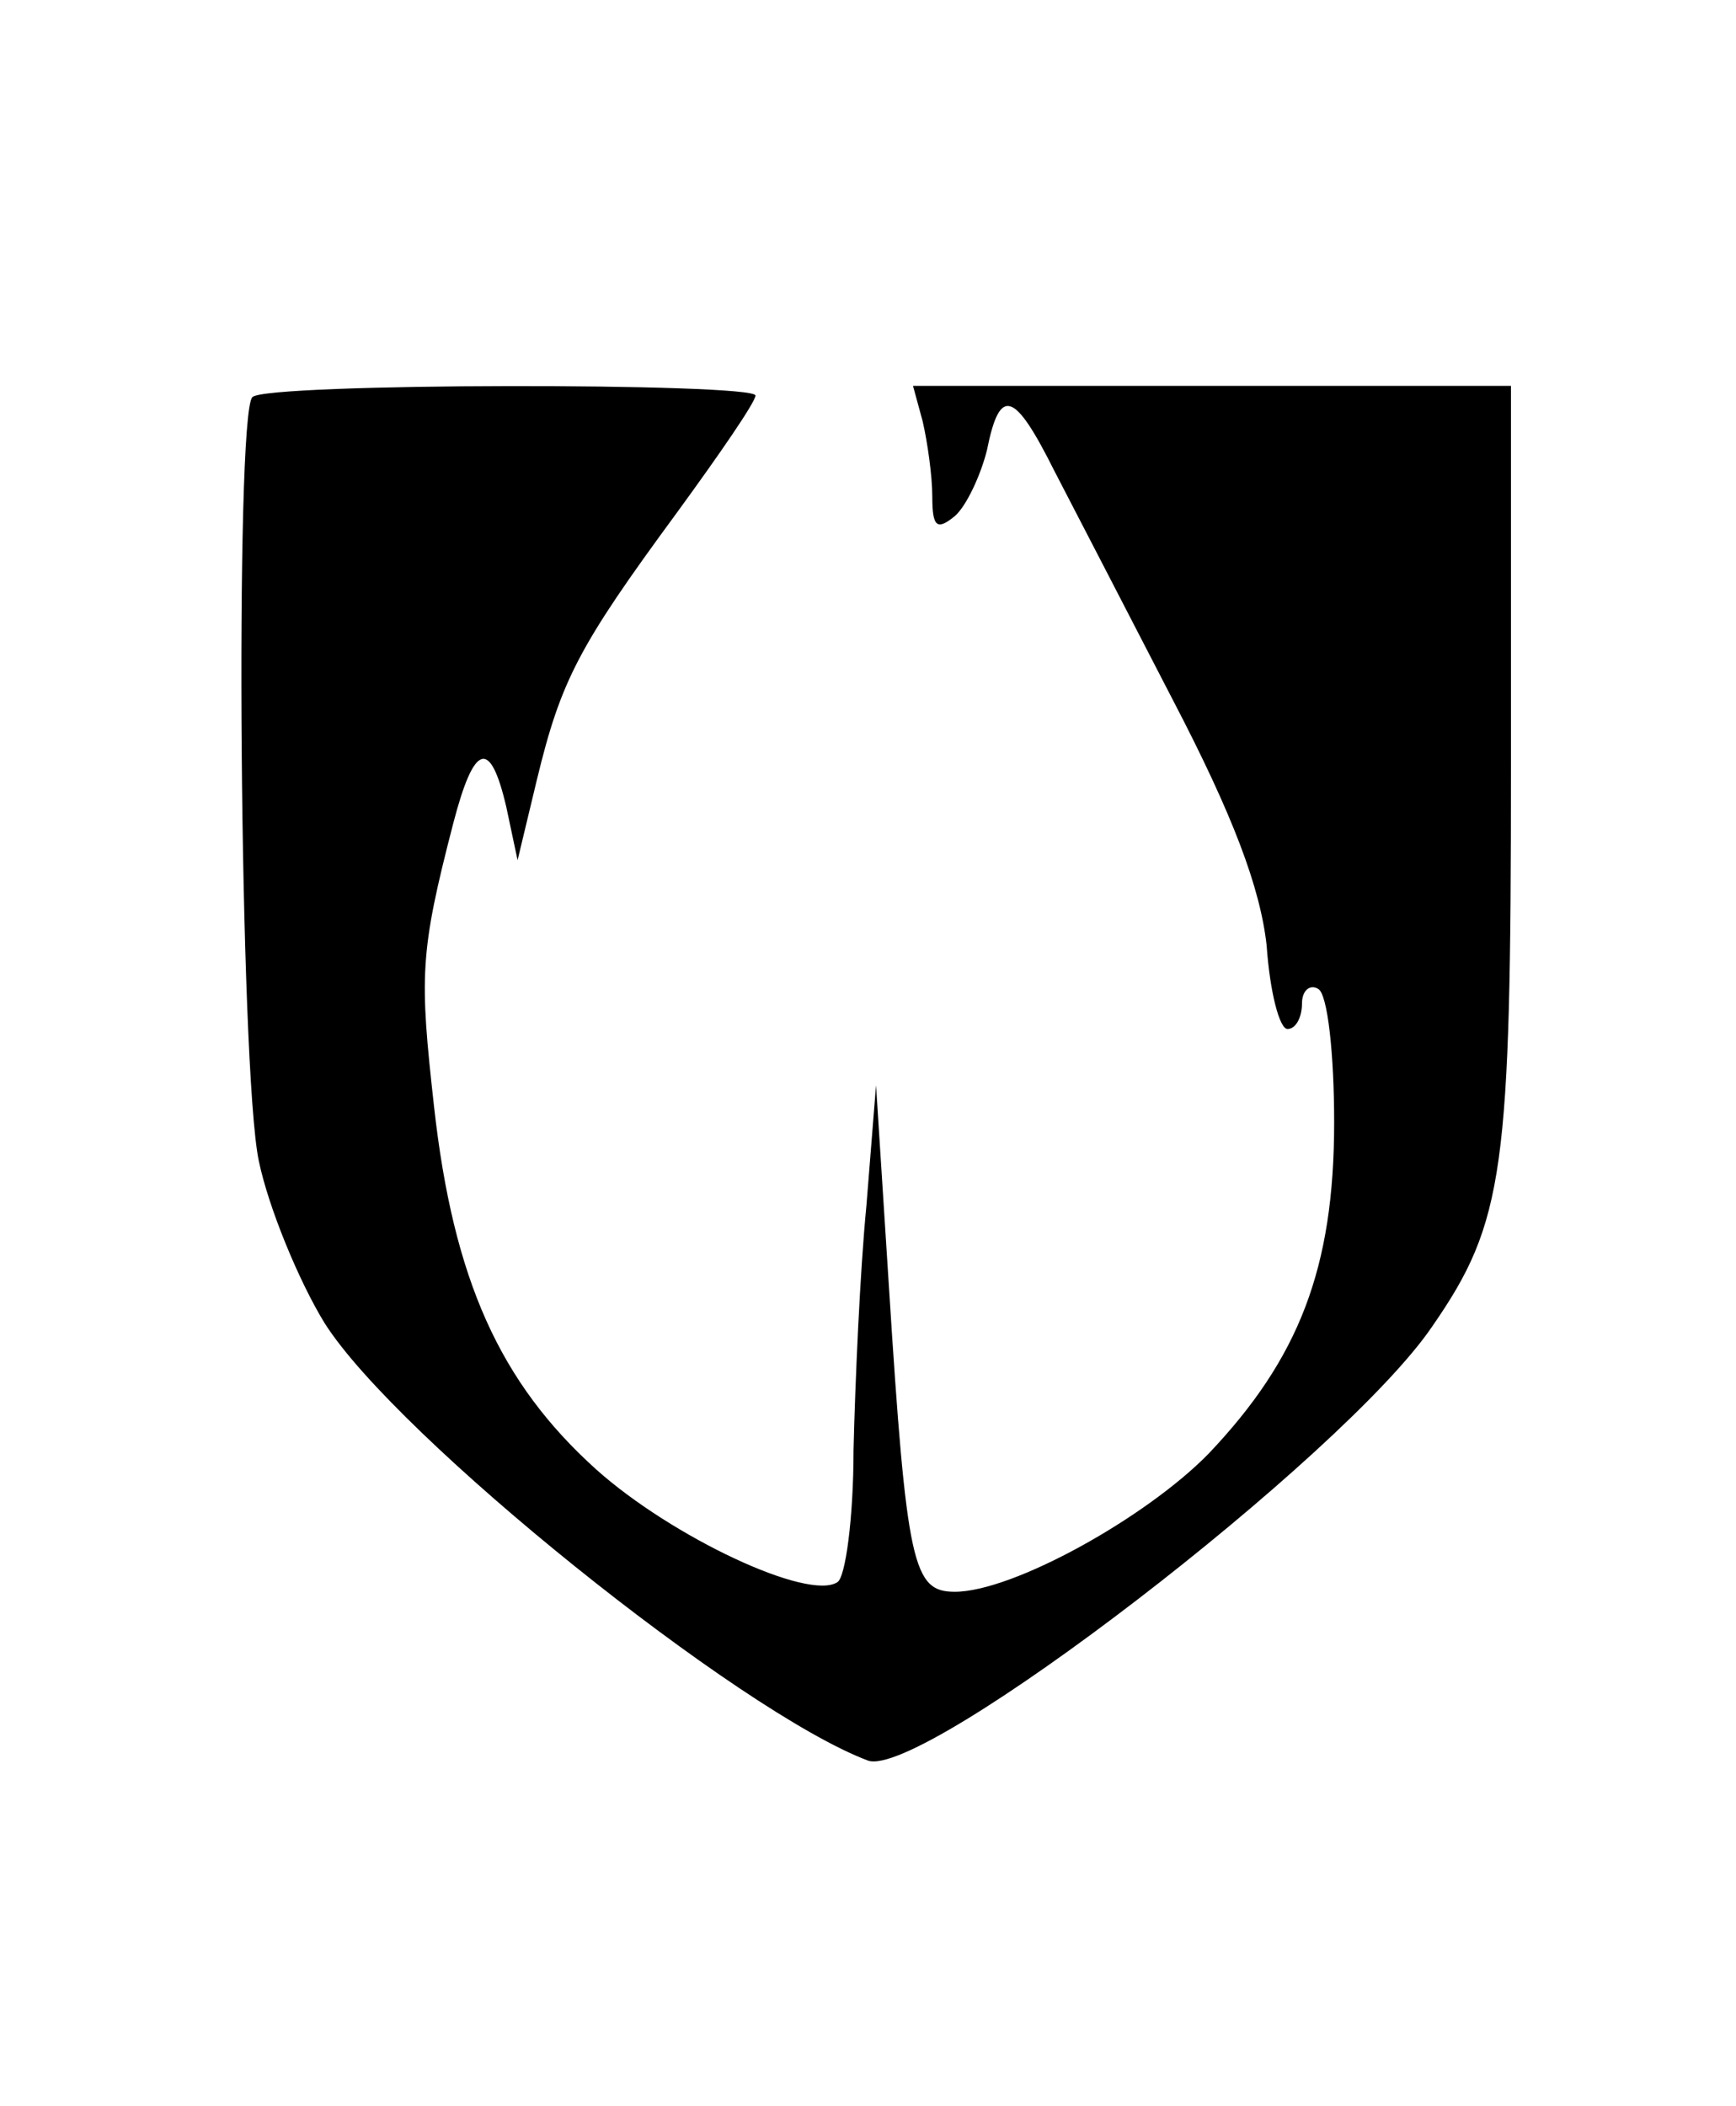<?xml version="1.0" standalone="no"?>
<!DOCTYPE svg PUBLIC "-//W3C//DTD SVG 20010904//EN"
 "http://www.w3.org/TR/2001/REC-SVG-20010904/DTD/svg10.dtd">
<svg version="1.0" xmlns="http://www.w3.org/2000/svg"
 width="108pt" height="131pt" viewBox="0 0 108 131"
 preserveAspectRatio="xMidYMid meet">

<g transform="translate(0,131) scale(0.1,-0.1)"
fill="#000000" stroke="none">
<path d="M157 1063 c-11 -11 -8 -418 4 -475 6 -29 25 -75 41 -101 45 -71 258
-242 338 -272 34 -12 296 189 351 270 45 65 49 97 49 349 l0 236 -186 0 -186
0 6 -22 c3 -13 6 -34 6 -47 0 -19 3 -21 14 -12 7 6 16 25 20 41 8 40 17 37 42
-13 12 -23 45 -87 74 -143 37 -71 54 -116 58 -152 2 -29 8 -52 13 -52 5 0 9 7
9 16 0 8 5 12 10 9 6 -3 10 -41 10 -83 0 -91 -22 -147 -78 -206 -39 -40 -122
-86 -158 -86 -26 0 -30 16 -41 190 l-8 125 -6 -75 c-4 -41 -7 -110 -8 -152 0
-42 -5 -79 -10 -82 -18 -12 -103 28 -150 70 -60 54 -89 118 -101 226 -9 81 -9
95 12 176 13 50 23 53 33 10 l7 -33 12 50 c15 62 26 83 87 166 27 37 49 69 49
73 0 8 -305 8 -313 -1z"/>
</g>
</svg>
